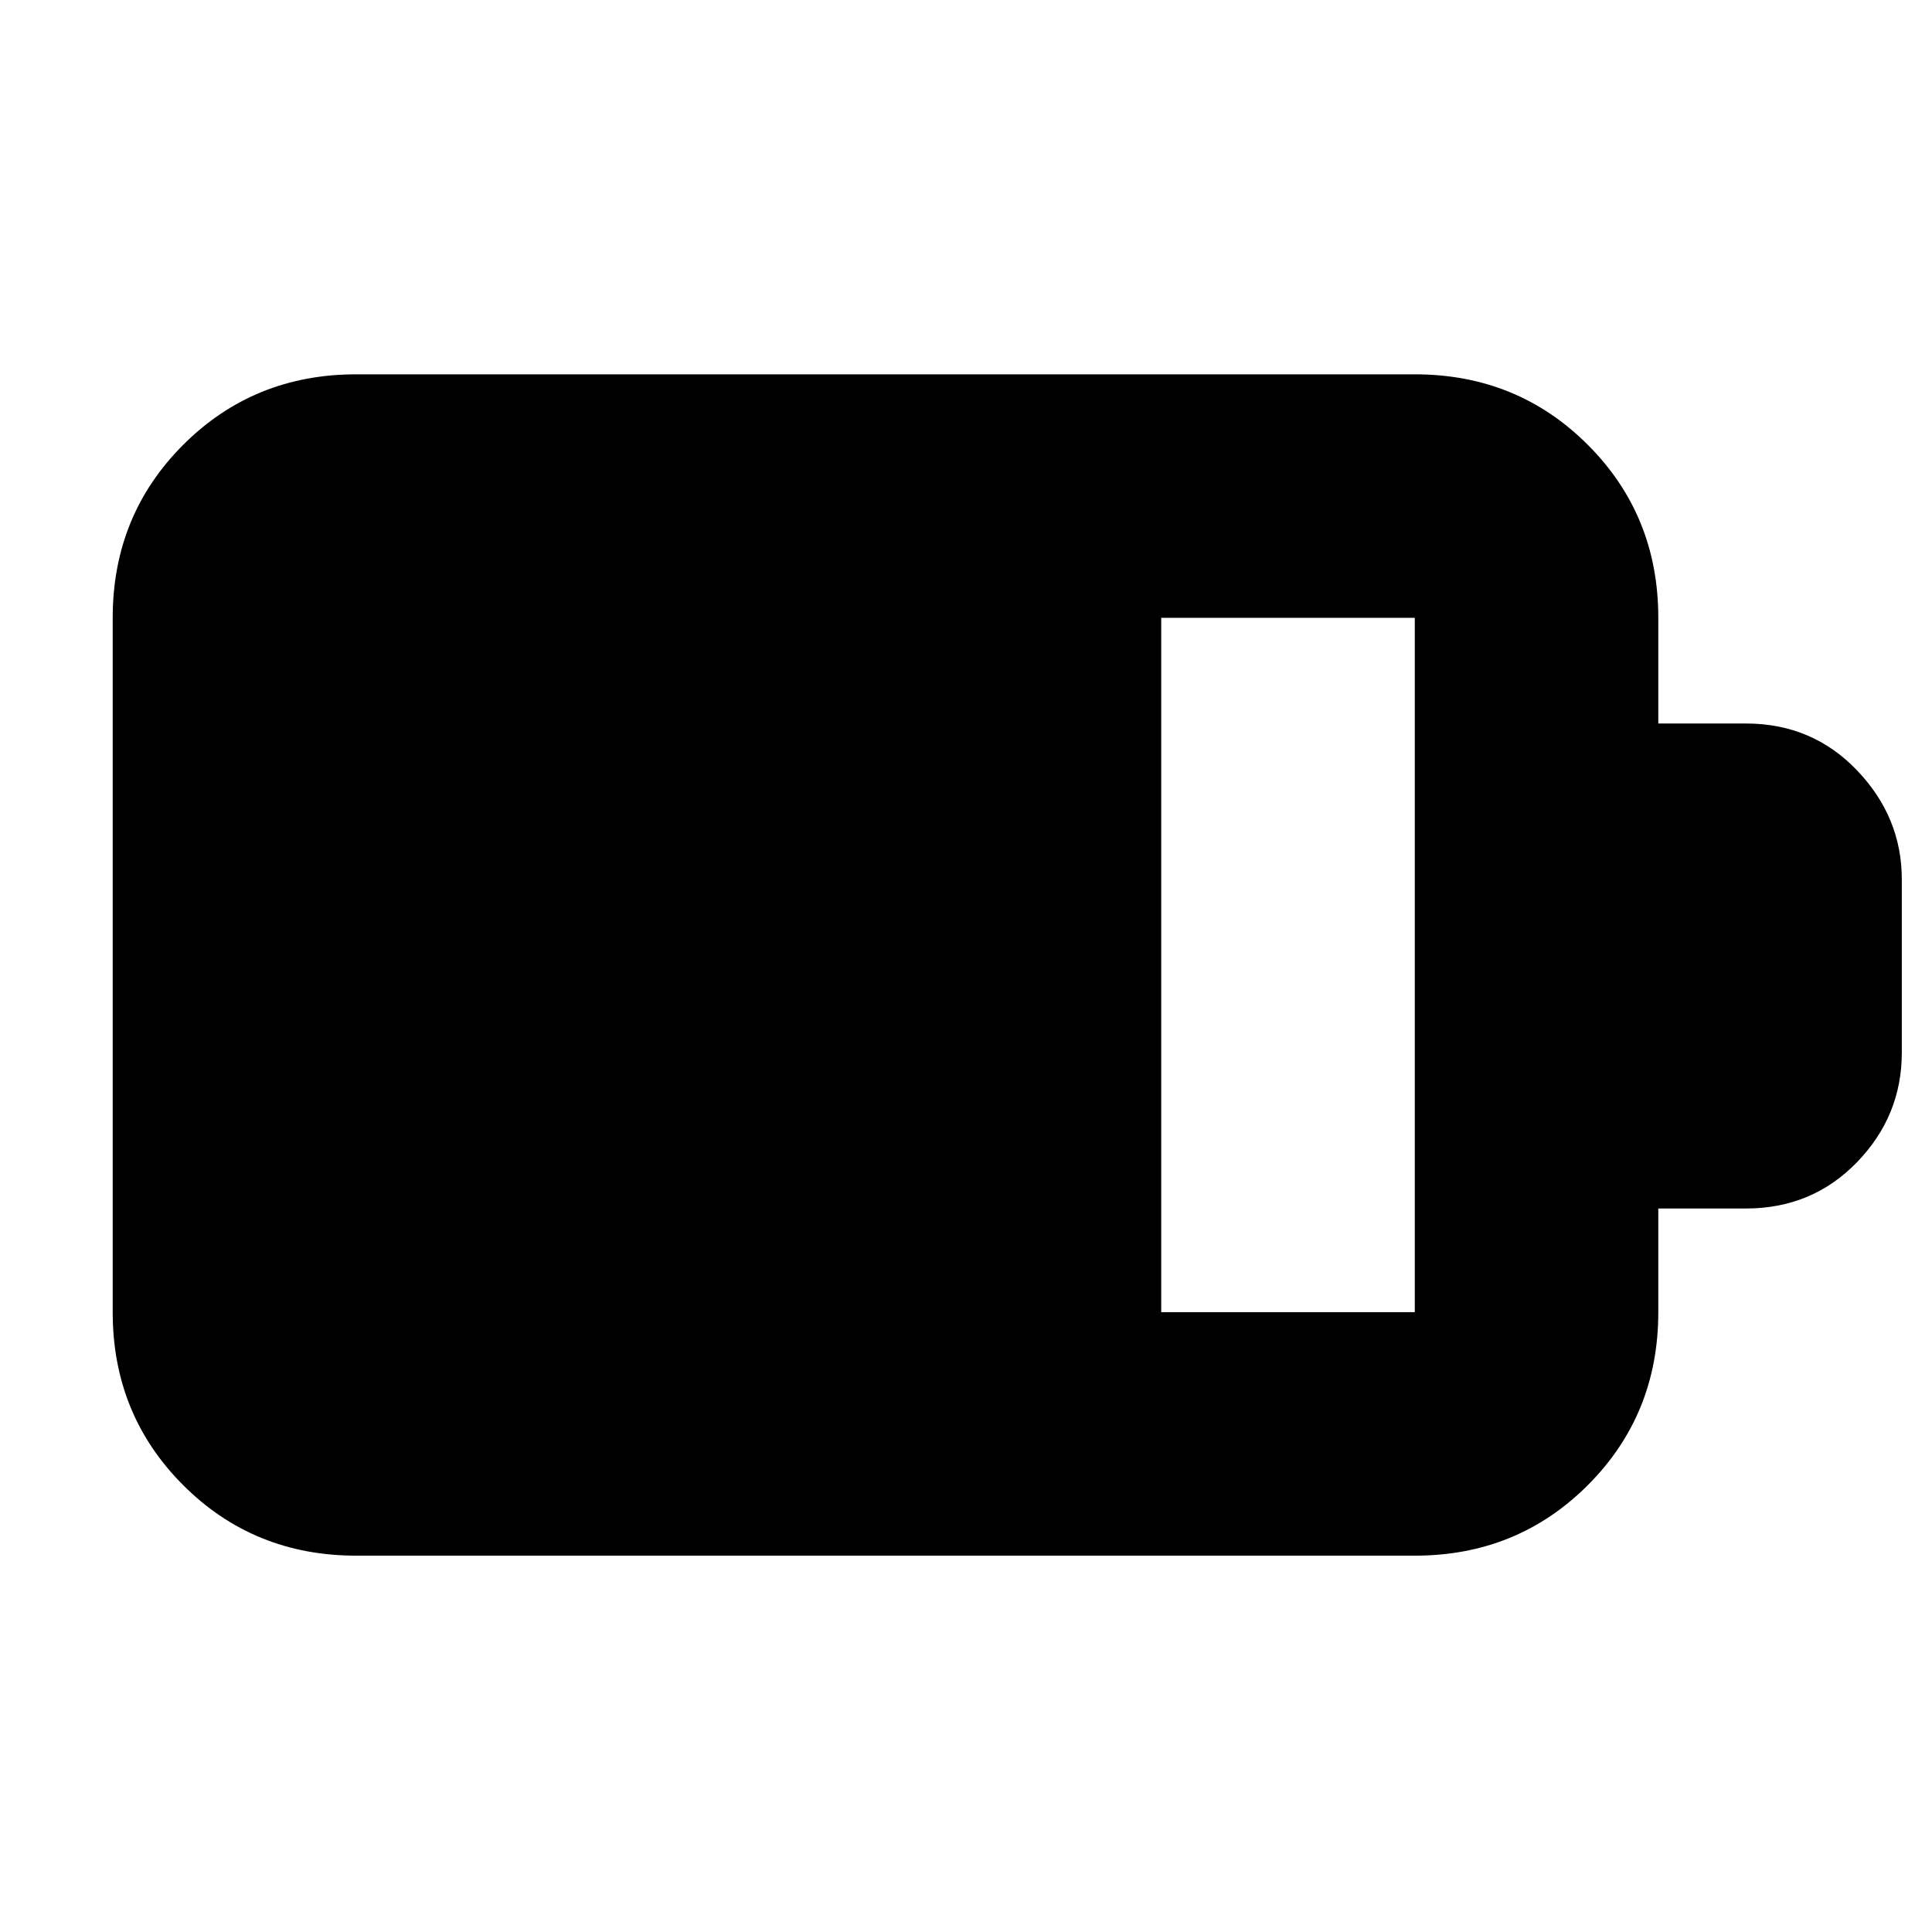 <svg xmlns="http://www.w3.org/2000/svg" height="24" viewBox="0 -960 960 960" width="24"><path d="M577-308h126v-345H577v345ZM177-187q-50.94 0-85.97-35.03T56-308v-345q0-50.94 35.03-85.97T177-774h526q50.94 0 85.97 35.03T824-653v52.5h43.5q32.96 0 55.23 23.27Q945-553.96 945-523v86q0 31.5-22.27 54.5t-55.23 23H824v51.5q0 50.94-35.03 85.97T703-187H177Z"/></svg>
